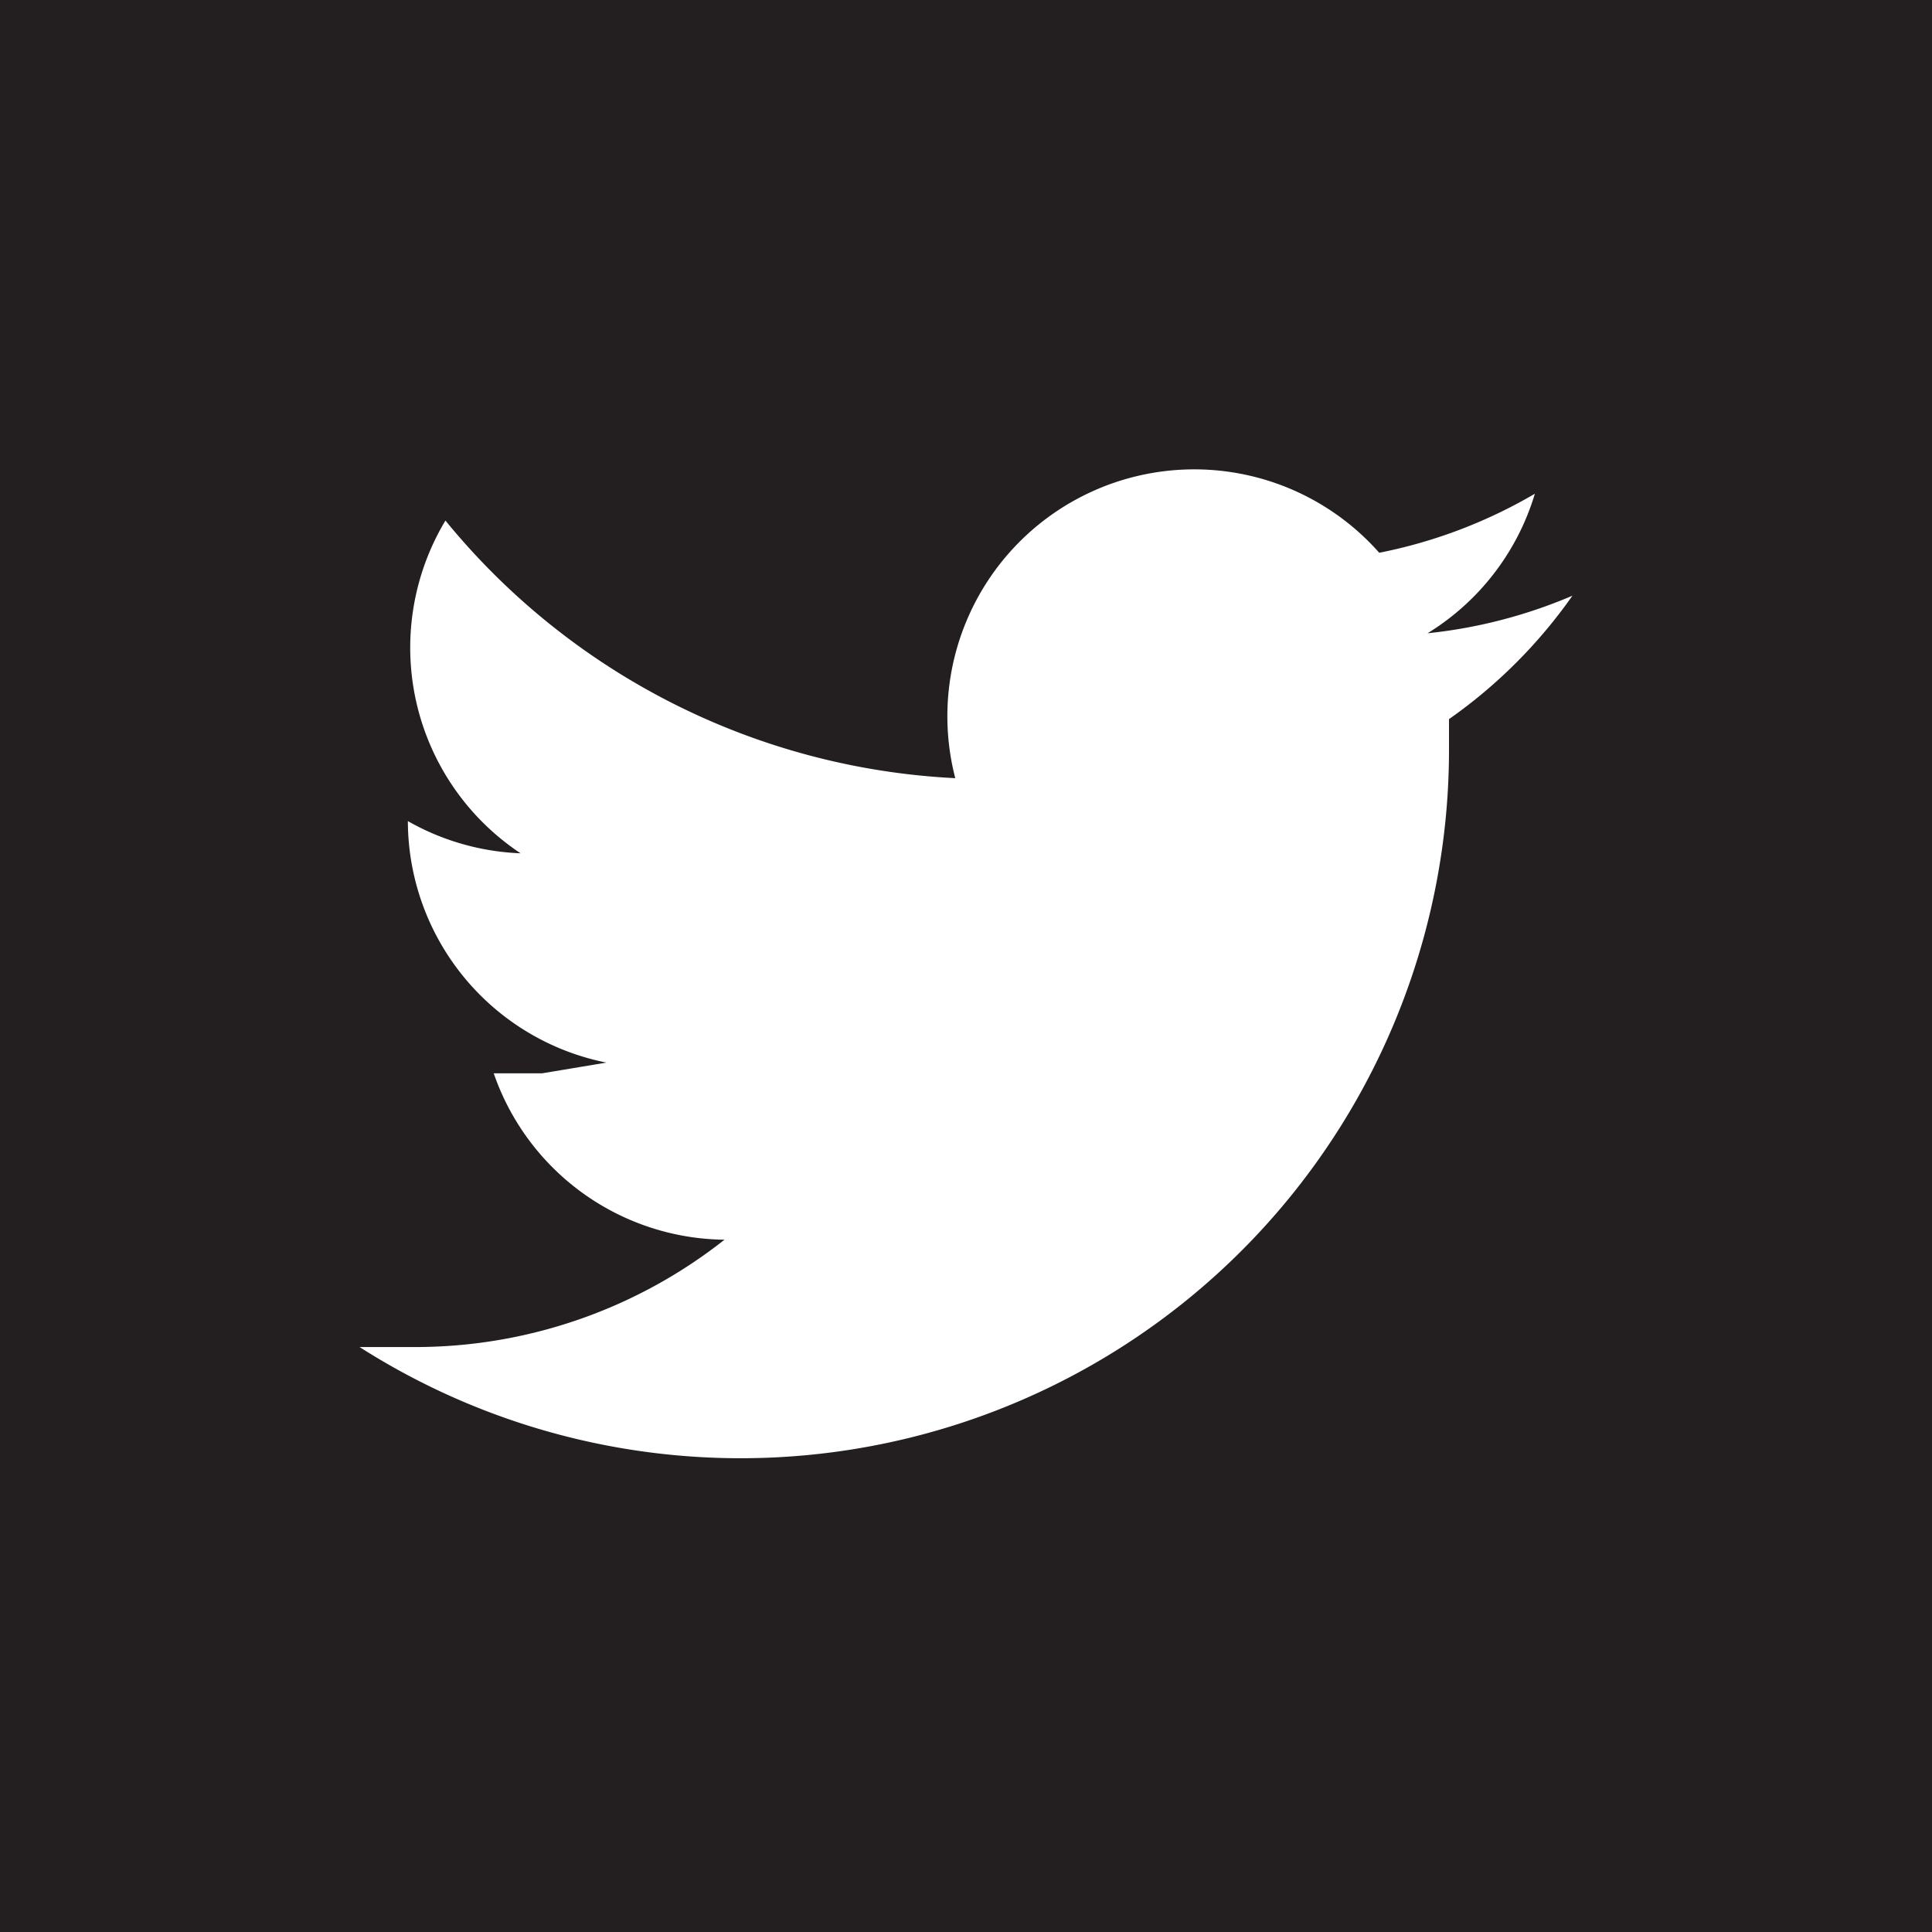 <svg xmlns="http://www.w3.org/2000/svg" viewBox="0 0 36 36"><defs><style>.a{fill:#231f20;}</style></defs><title>SocialIcons_36x36_Square</title><path class="a" d="M0,0V36H36V0ZM27,13.4q0,.3,0,.6A13.2,13.2,0,0,1,6.7,25.1H7.8a9.3,9.3,0,0,0,5.7-2A4.6,4.6,0,0,1,9.2,20h.9l1.2-.2a4.6,4.6,0,0,1-3.7-4.5h0a4.6,4.6,0,0,0,2.1.6A4.6,4.6,0,0,1,8.3,9.7a13.1,13.1,0,0,0,9.5,4.8,4.6,4.6,0,0,1,7.9-4.2,9.3,9.3,0,0,0,2.9-1.1,4.6,4.6,0,0,1-2,2.6,9.3,9.3,0,0,0,2.7-.7A9.4,9.4,0,0,1,27,13.4Z"/></svg>